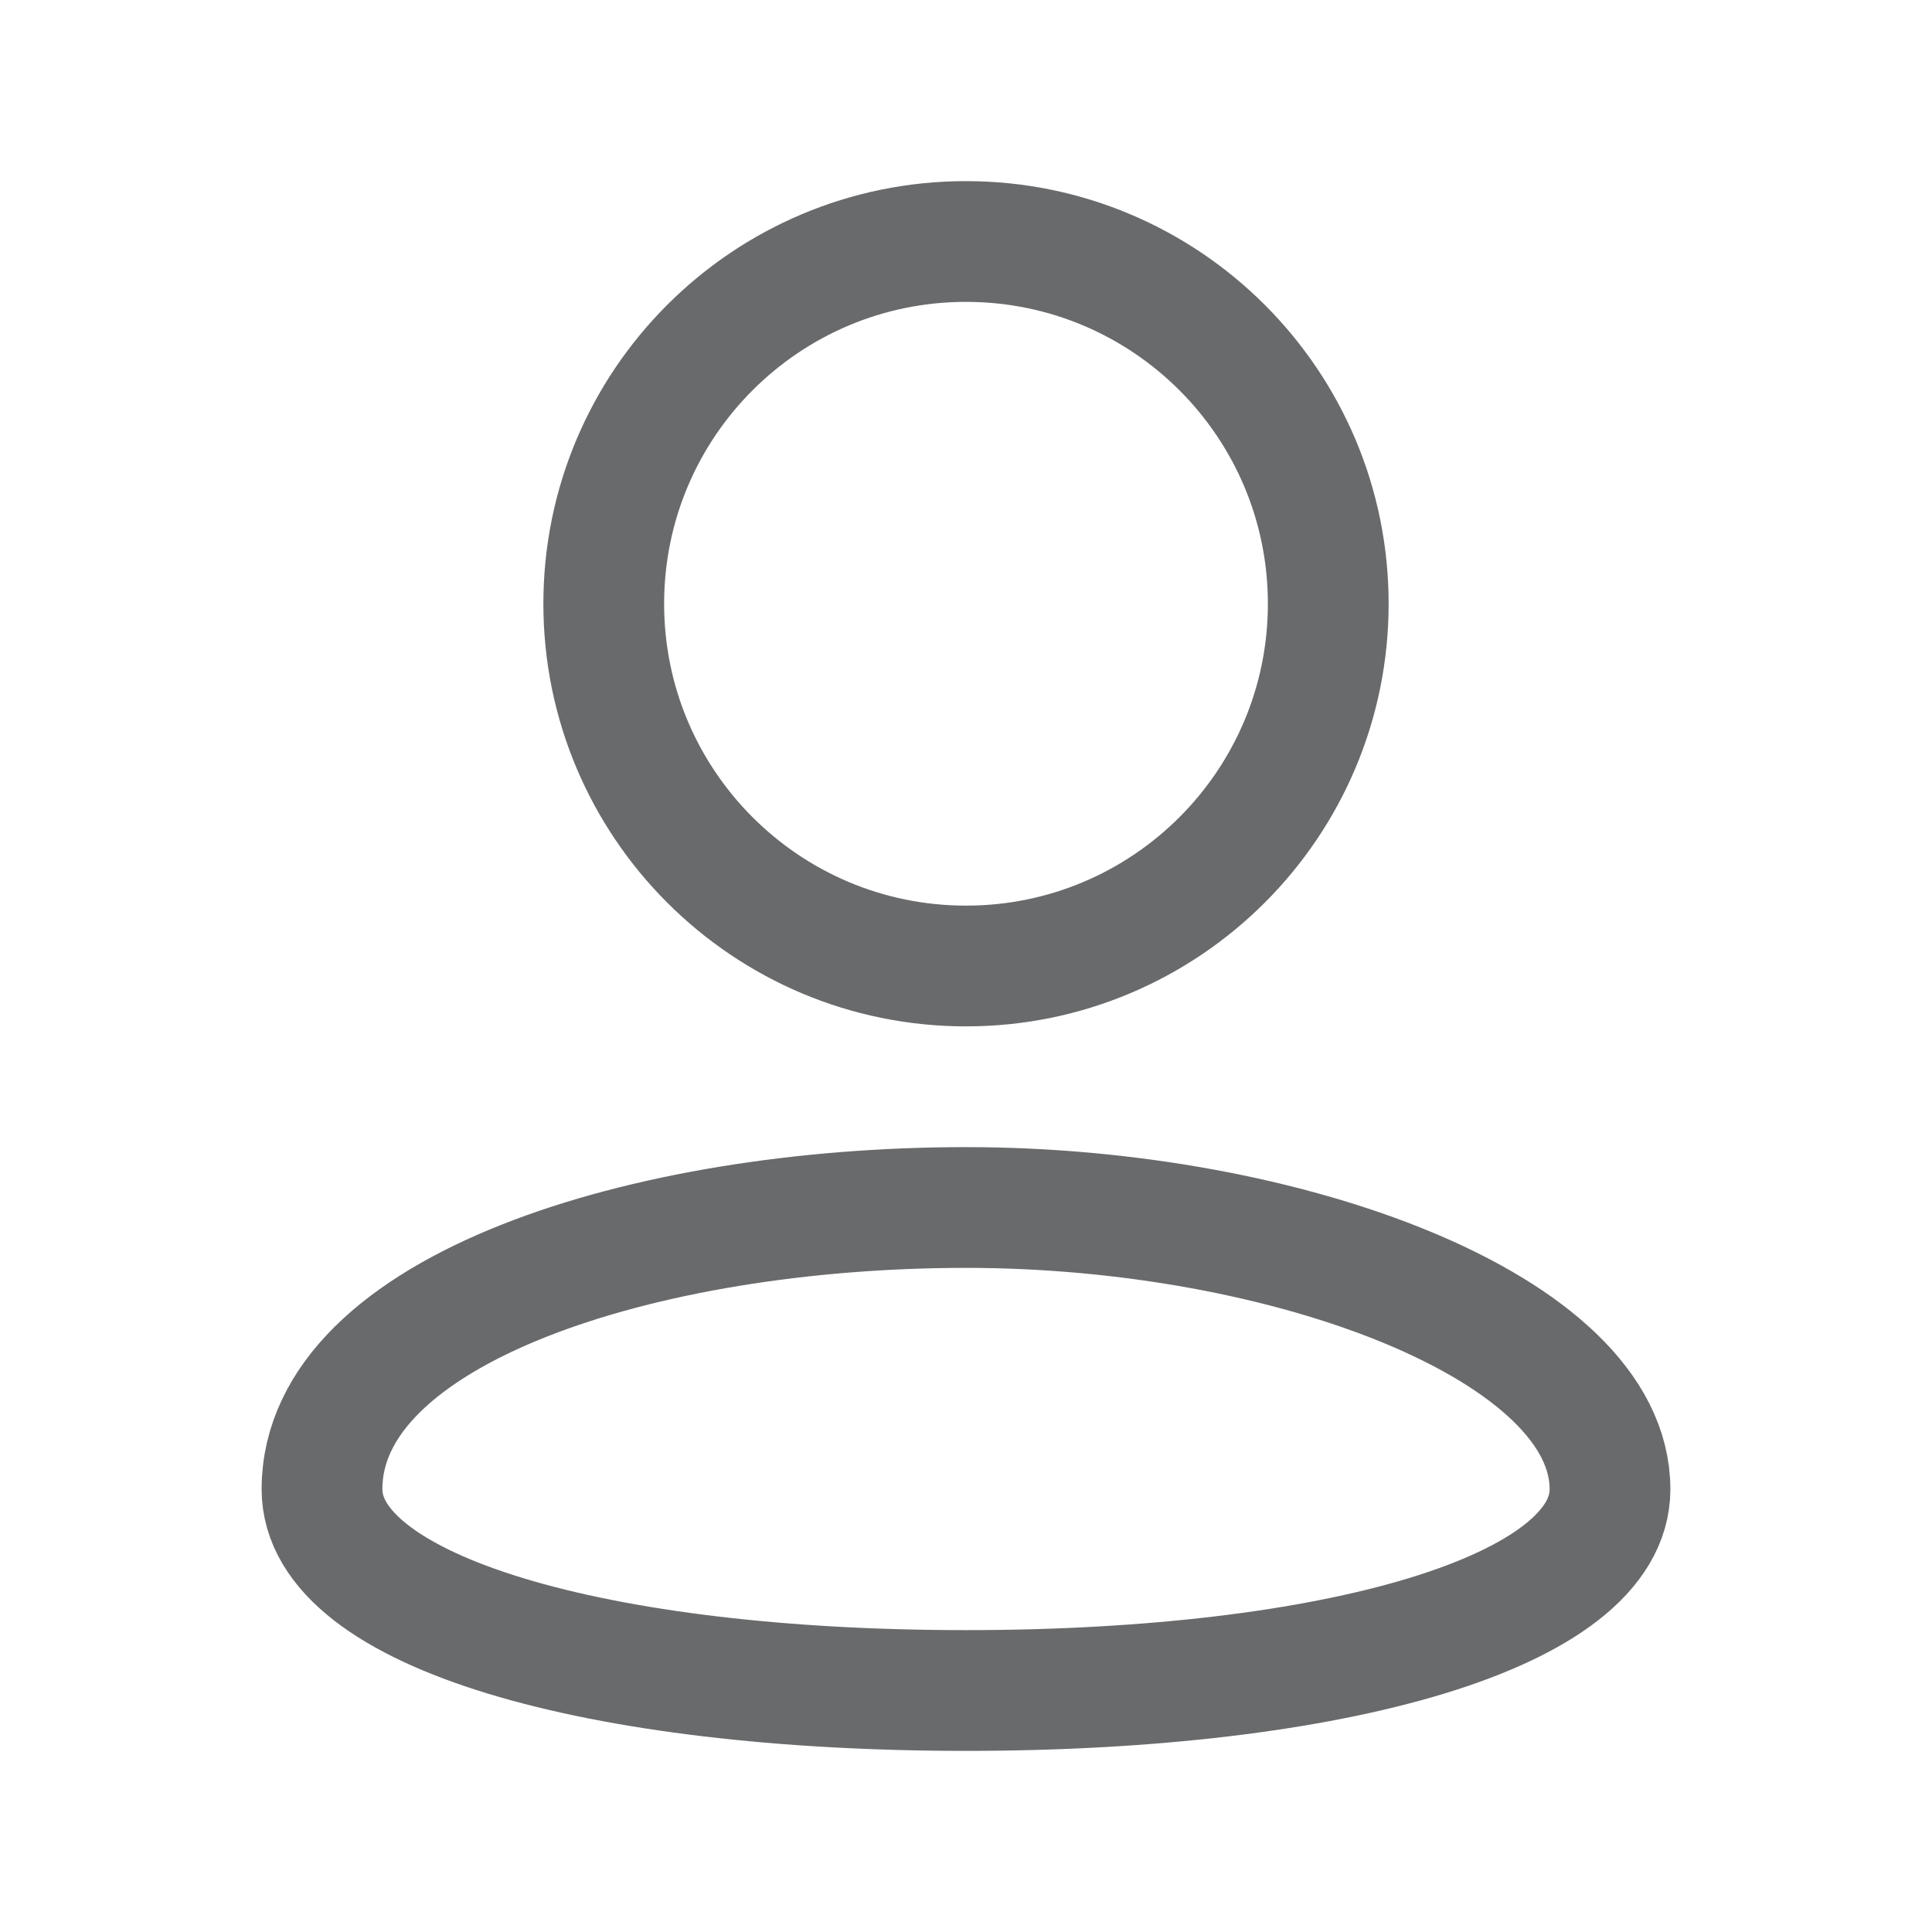<svg width="24" height="24" viewBox="0 0 24 24" fill="none" xmlns="http://www.w3.org/2000/svg">
<path d="M20 18.5C20 20.029 16.571 21 12 21C7.429 21 4 20.029 4 18.5C4 16.269 8 15 12 15C16 15 20 16.5 20 18.5Z" stroke="#686A6C" stroke-width="1.5" stroke-linecap="round" stroke-linejoin="round"/>
<path d="M12 12C14.485 12 16.5 9.985 16.5 7.5C16.5 5.015 14.485 3 12 3C9.515 3 7.5 5.015 7.5 7.5C7.5 9.985 9.515 12 12 12Z" stroke="#686A6C" stroke-width="1.5" stroke-linecap="round" stroke-linejoin="round"/>
</svg>
